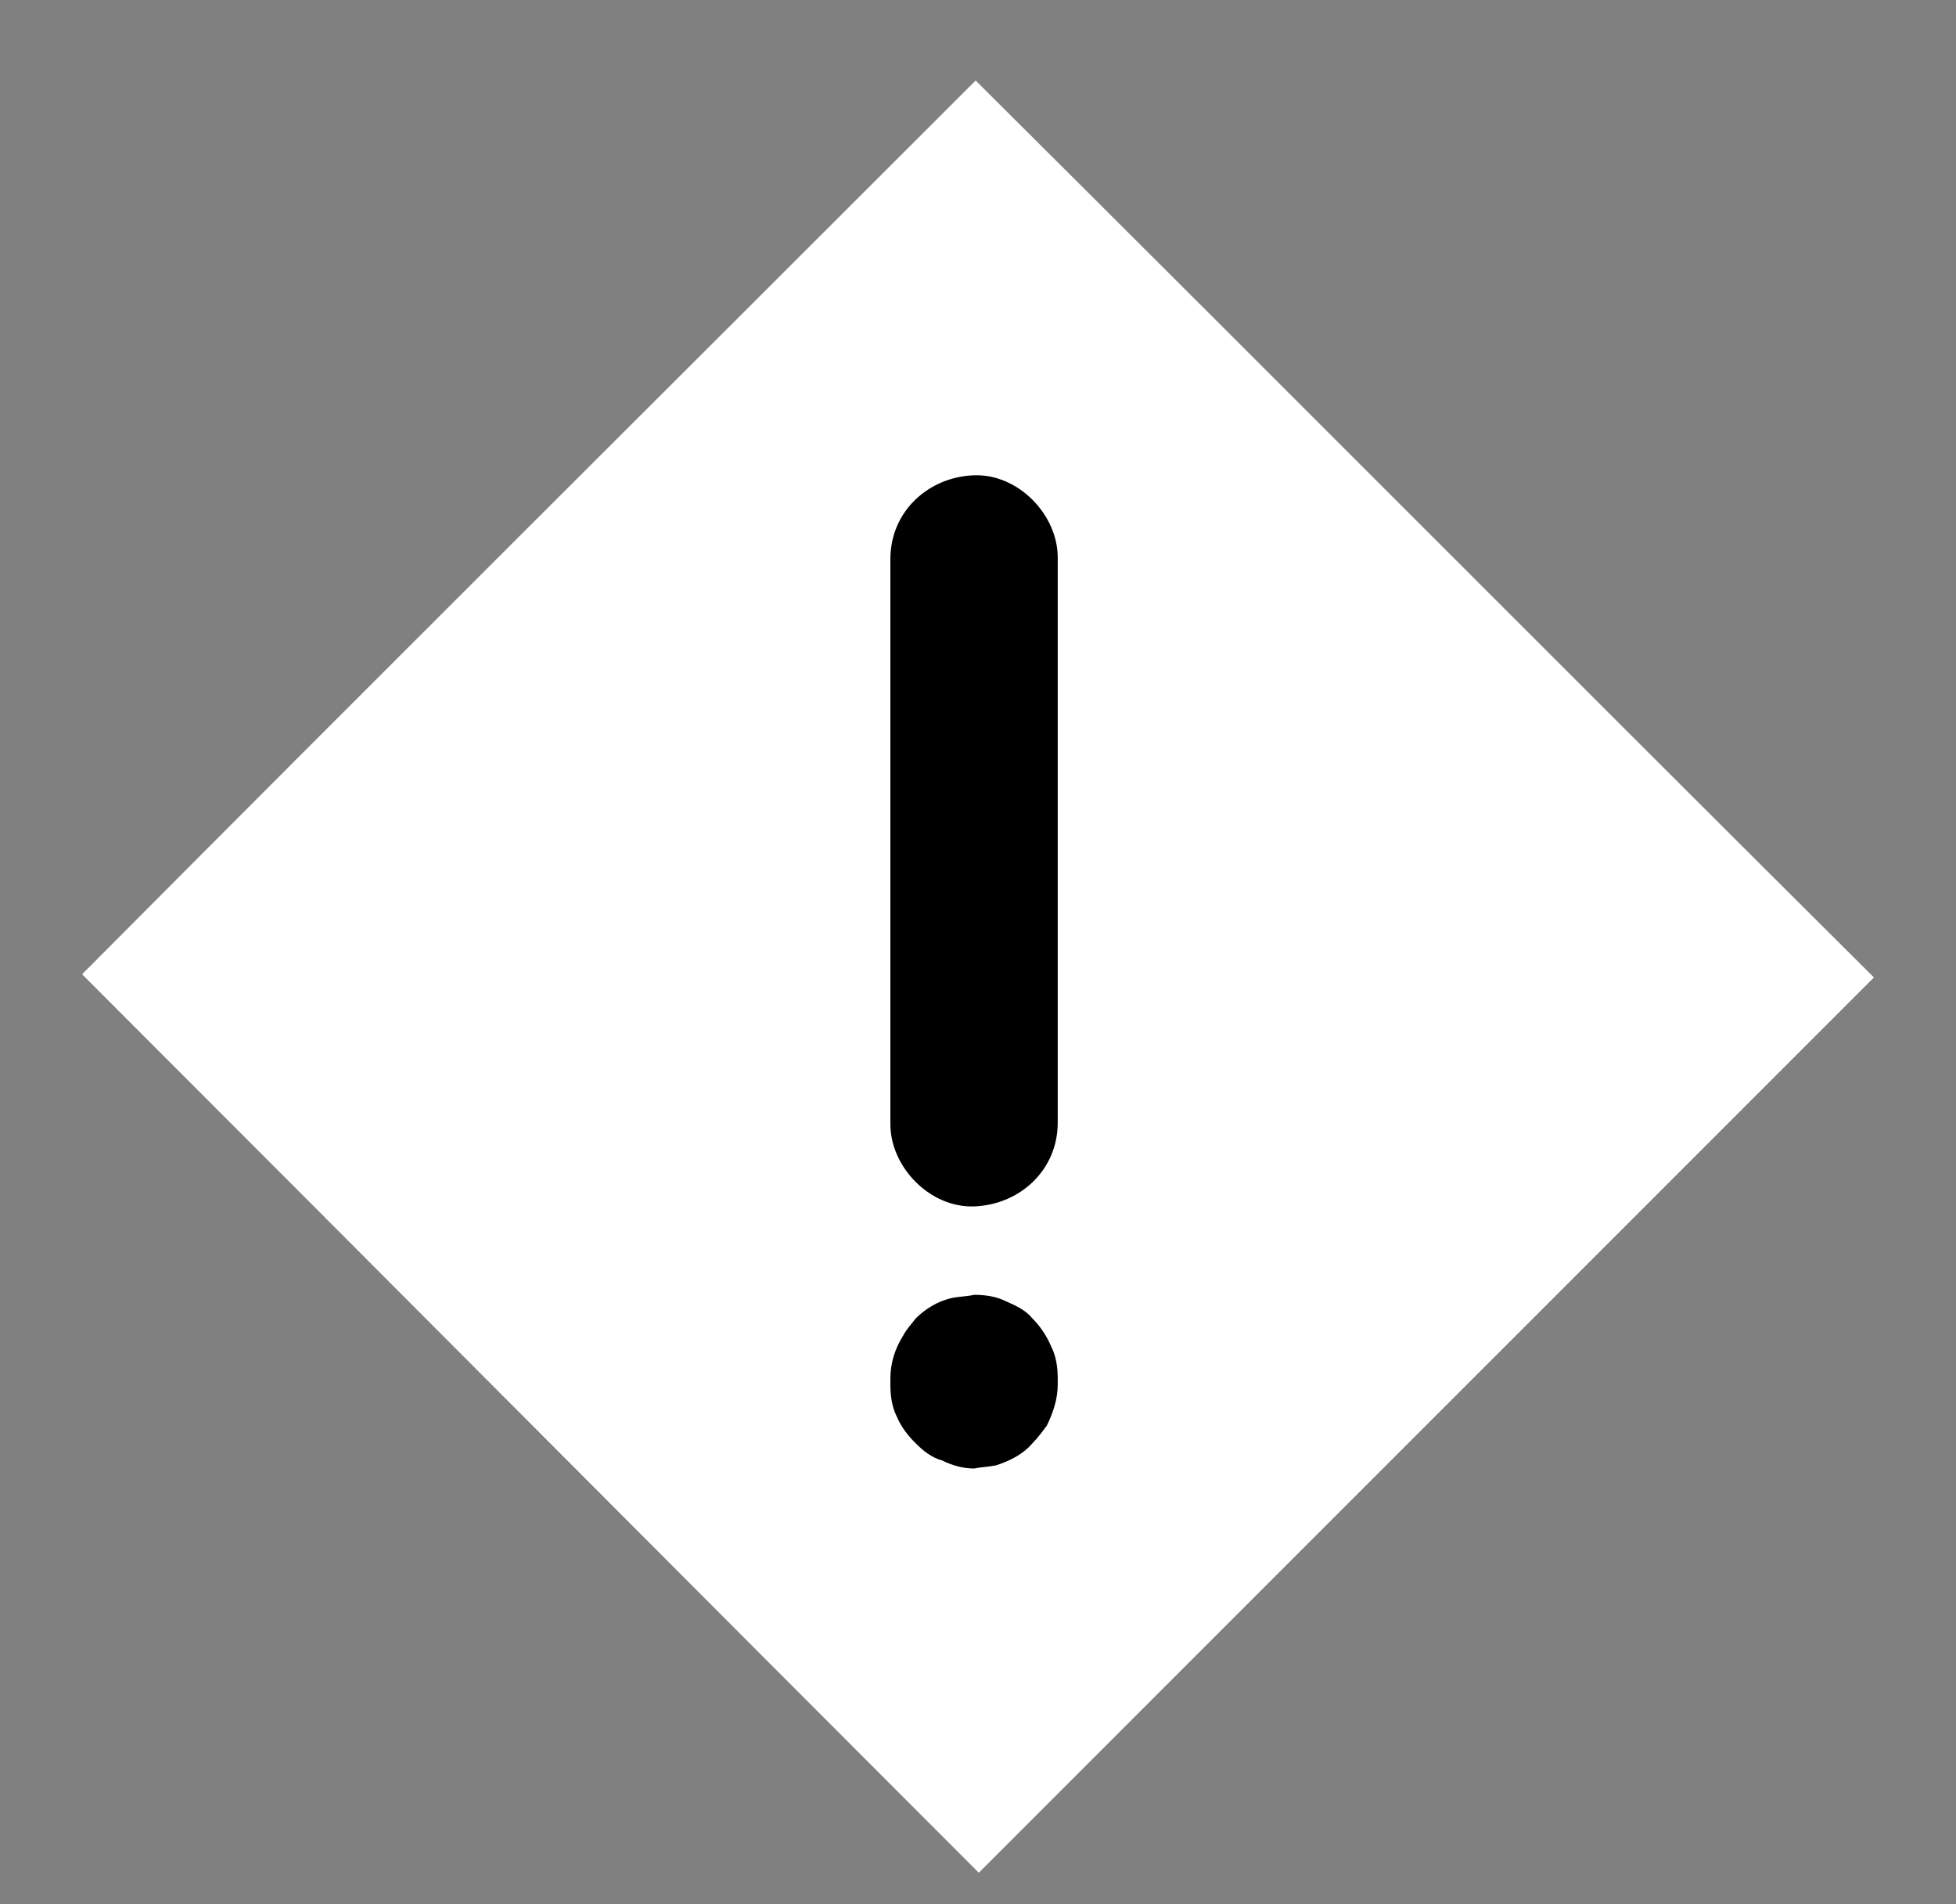 <?xml version="1.0" encoding="utf-8"?>
<!-- Generator: Adobe Illustrator 23.1.1, SVG Export Plug-In . SVG Version: 6.00 Build 0)  -->
<svg version="1.1" id="Layer_1" xmlns="http://www.w3.org/2000/svg" xmlns:xlink="http://www.w3.org/1999/xlink" x="0px" y="0px"
	 viewBox="0 0 12.39 12.06" style="enable-background:new 0 0 12.39 12.06;" xml:space="preserve">
<rect x="0" y="0" width="12.39" height="12.06" fill="#808080" stroke="none"/>
<style type="text/css">
	.st0{fill:#FFFFFF;}
</style>
<g>
	<g>
		<g>
			<path class="st0" d="M11.87,6.19C9.98,8.08,8.09,9.97,6.2,11.86C4.31,9.97,2.42,8.07,0.52,6.17C2.4,4.28,4.29,2.4,6.18,0.51
				C8.08,2.4,9.97,4.3,11.87,6.19z"/>
		</g>
	</g>
	<g>
		<path d="M6.17,7.64C6.46,7.63,6.7,7.41,6.7,7.11c0-0.4,0-0.8,0-1.21c0-0.64,0-1.29,0-1.93c0-0.15,0-0.29,0-0.44
			C6.7,3.26,6.45,3,6.17,3.01C5.88,3.02,5.64,3.24,5.64,3.54c0,0.4,0,0.8,0,1.21c0,0.64,0,1.29,0,1.93c0,0.15,0,0.29,0,0.44
			C5.64,7.39,5.89,7.65,6.17,7.64z"/>
		<path d="M6.54,8.35C6.5,8.3,6.44,8.27,6.37,8.24C6.31,8.21,6.24,8.2,6.17,8.2C6.13,8.21,6.08,8.21,6.03,8.22
			C5.94,8.24,5.86,8.29,5.8,8.35C5.77,8.39,5.74,8.42,5.72,8.46C5.67,8.54,5.64,8.63,5.64,8.73c0,0.01,0,0.03,0,0.04
			c0,0.07,0.01,0.14,0.04,0.2C5.71,9.04,5.75,9.09,5.8,9.14c0.05,0.05,0.1,0.09,0.17,0.11C6.03,9.28,6.1,9.3,6.17,9.3
			c0.05-0.01,0.09-0.01,0.14-0.02C6.4,9.25,6.48,9.21,6.54,9.14C6.57,9.11,6.6,9.07,6.63,9.03C6.67,8.95,6.7,8.86,6.7,8.77
			c0-0.01,0-0.03,0-0.04c0-0.07-0.01-0.14-0.04-0.2C6.63,8.46,6.59,8.4,6.54,8.35z"/>
	</g>
</g>
</svg>

